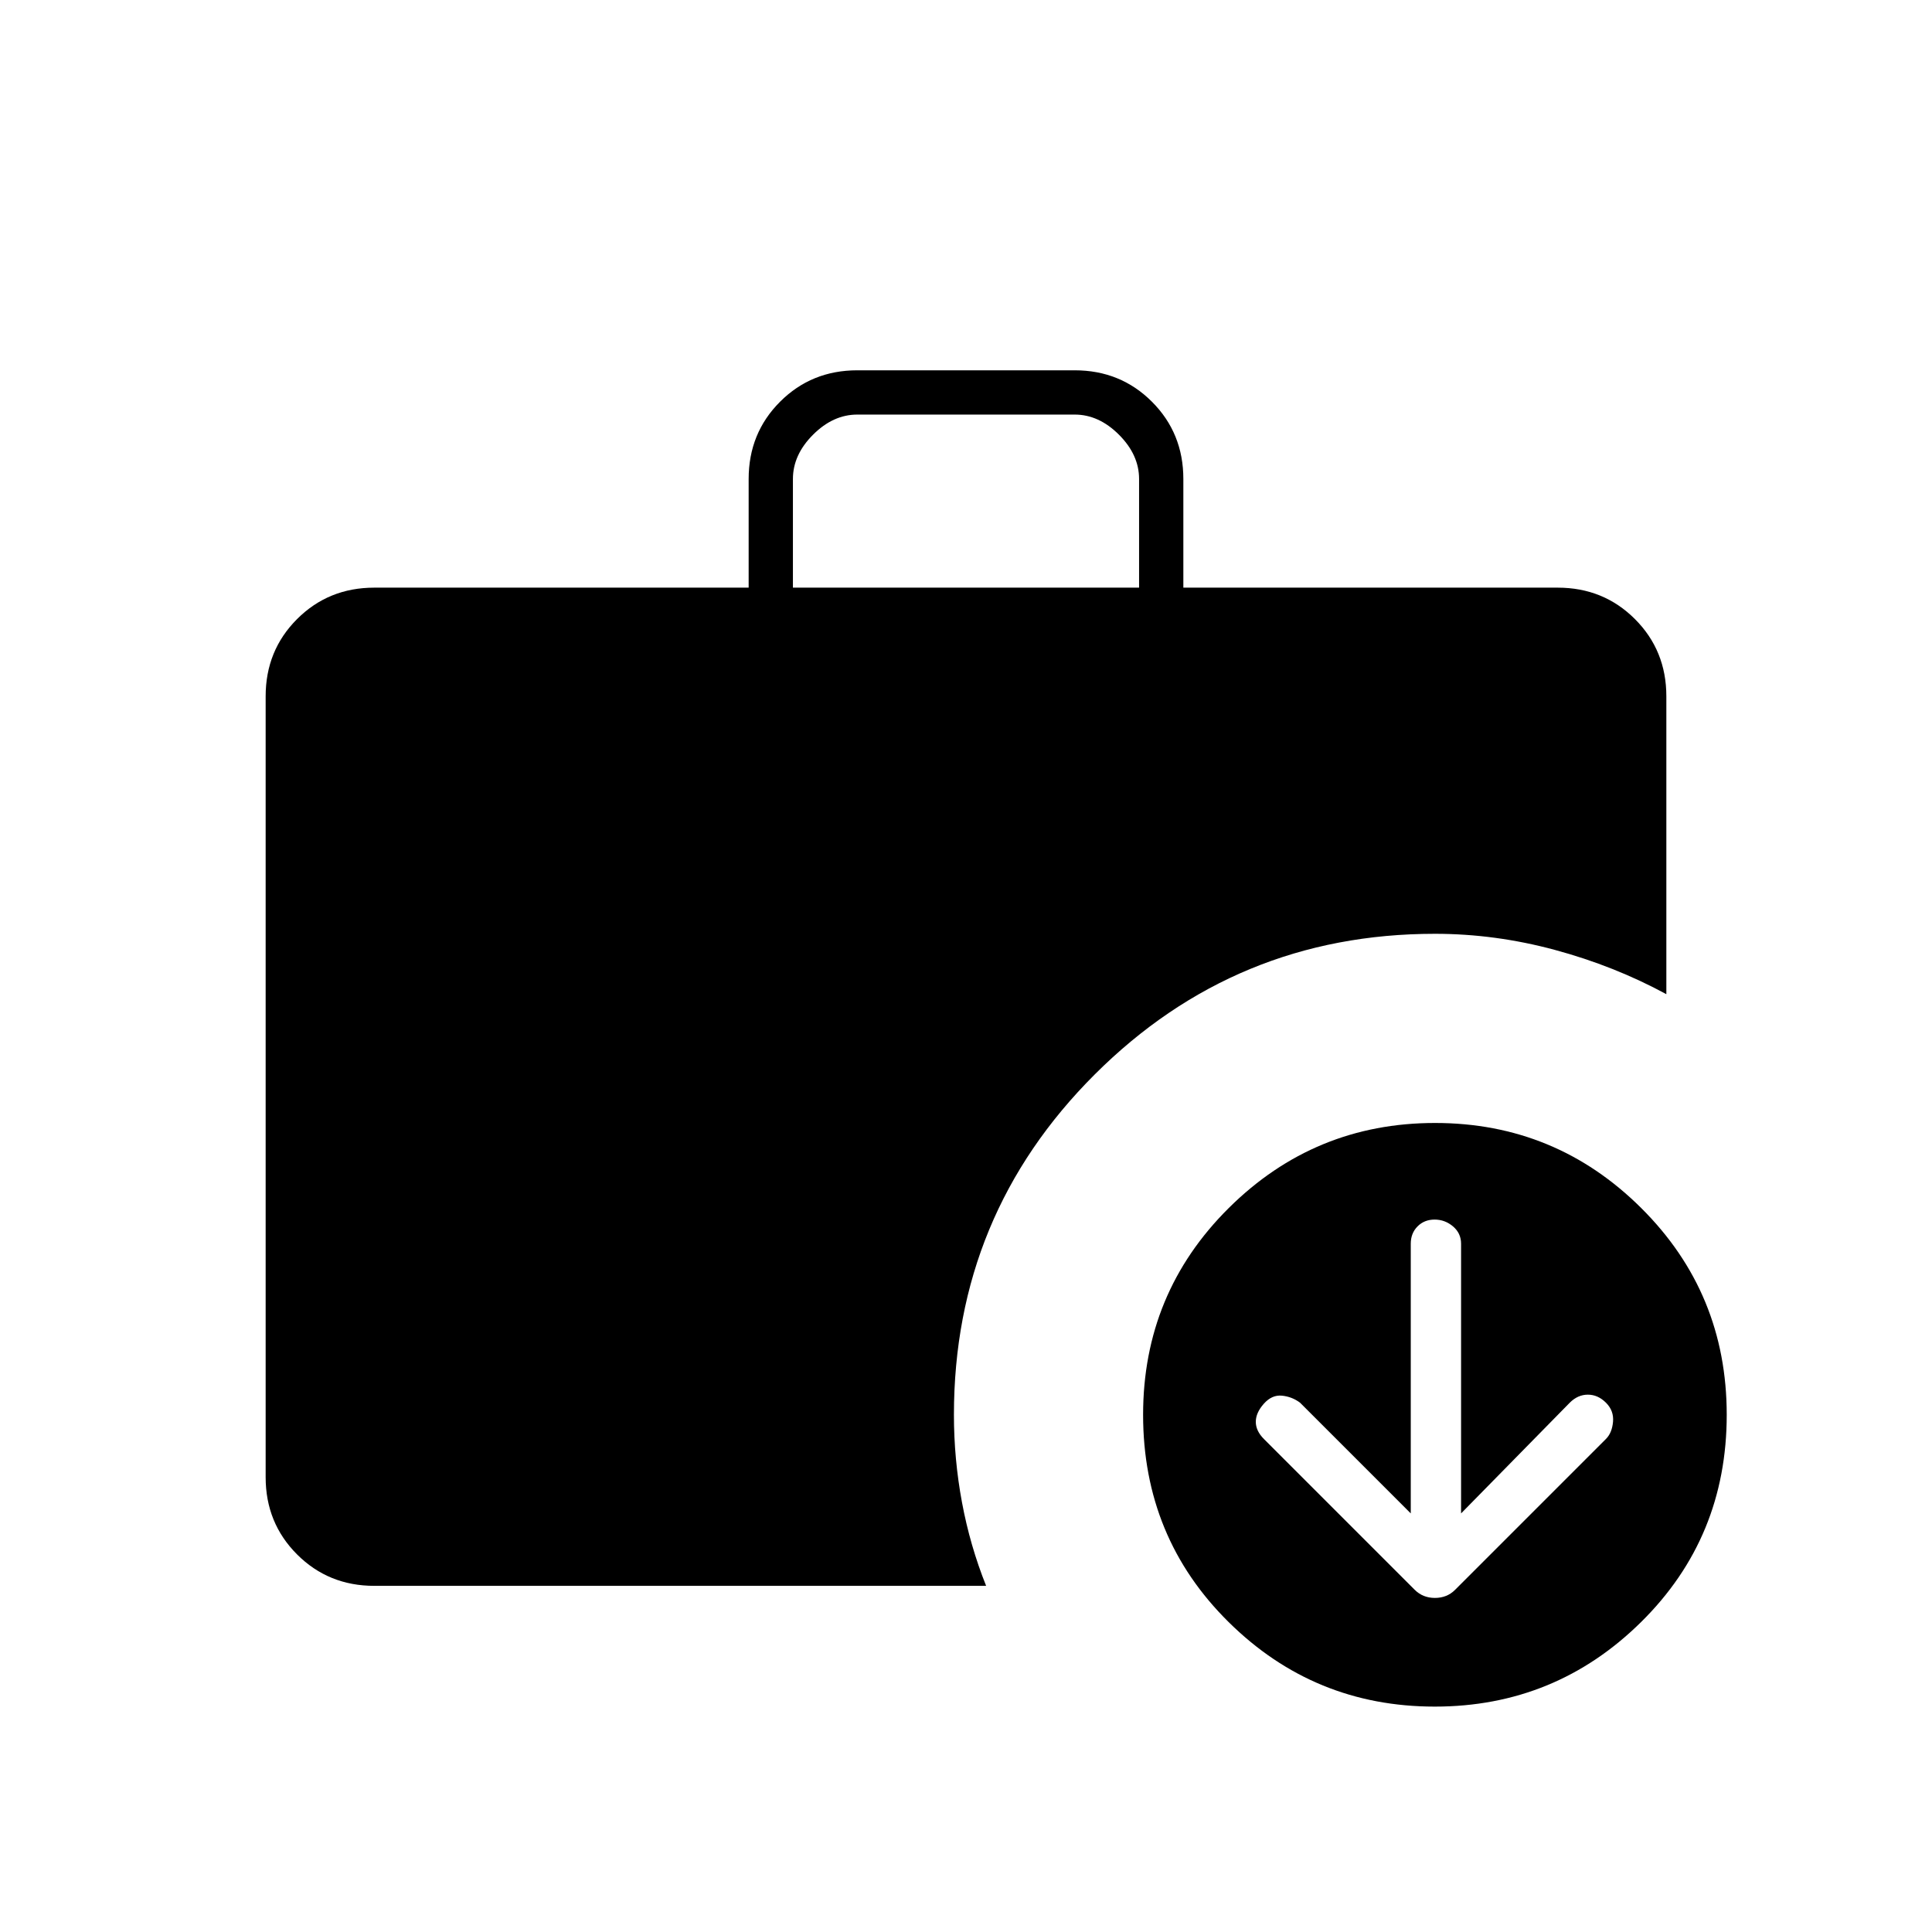 <svg xmlns="http://www.w3.org/2000/svg" width="48" height="48" viewBox="0 -960 960 960"><path d="m701-208-55-55q-4-3-9-3.5t-9 4q-4 4.5-4 9t4.058 8.558l74.884 74.884Q707-166 713-166t10-4l75-75q3-3 3.5-8.5T798-263q-4-4-9-4t-9 4l-54 55v-134q0-5.2-4-8.6-4-3.4-9.143-3.4-5.143 0-8.5 3.4T701-342v134ZM394-668h172v-54q0-12-10-22t-22-10H426q-12 0-22 10t-10 22v54Zm318.933 556Q653-112 610.5-154 568-196 568-257q0-60.49 42.567-102.745T713.067-402Q773-402 815.5-359.745 858-317.49 858-257q0 61-42.567 103t-102.5 42ZM186-172q-22.775 0-38.387-15.613Q132-203.225 132-226v-388q0-22.775 15.613-38.388Q163.225-668 186-668h186v-54q0-22.775 15.612-38.388Q403.225-776 426-776h108q22.775 0 38.388 15.612Q588-744.775 588-722v54h186q22.775 0 38.388 15.612Q828-636.775 828-614v148q-25.795-14-55.397-22Q743-496 713-496q-99 0-169 69.857T474-257q0 22 4 43.5t12 41.5H186Z"/></svg>